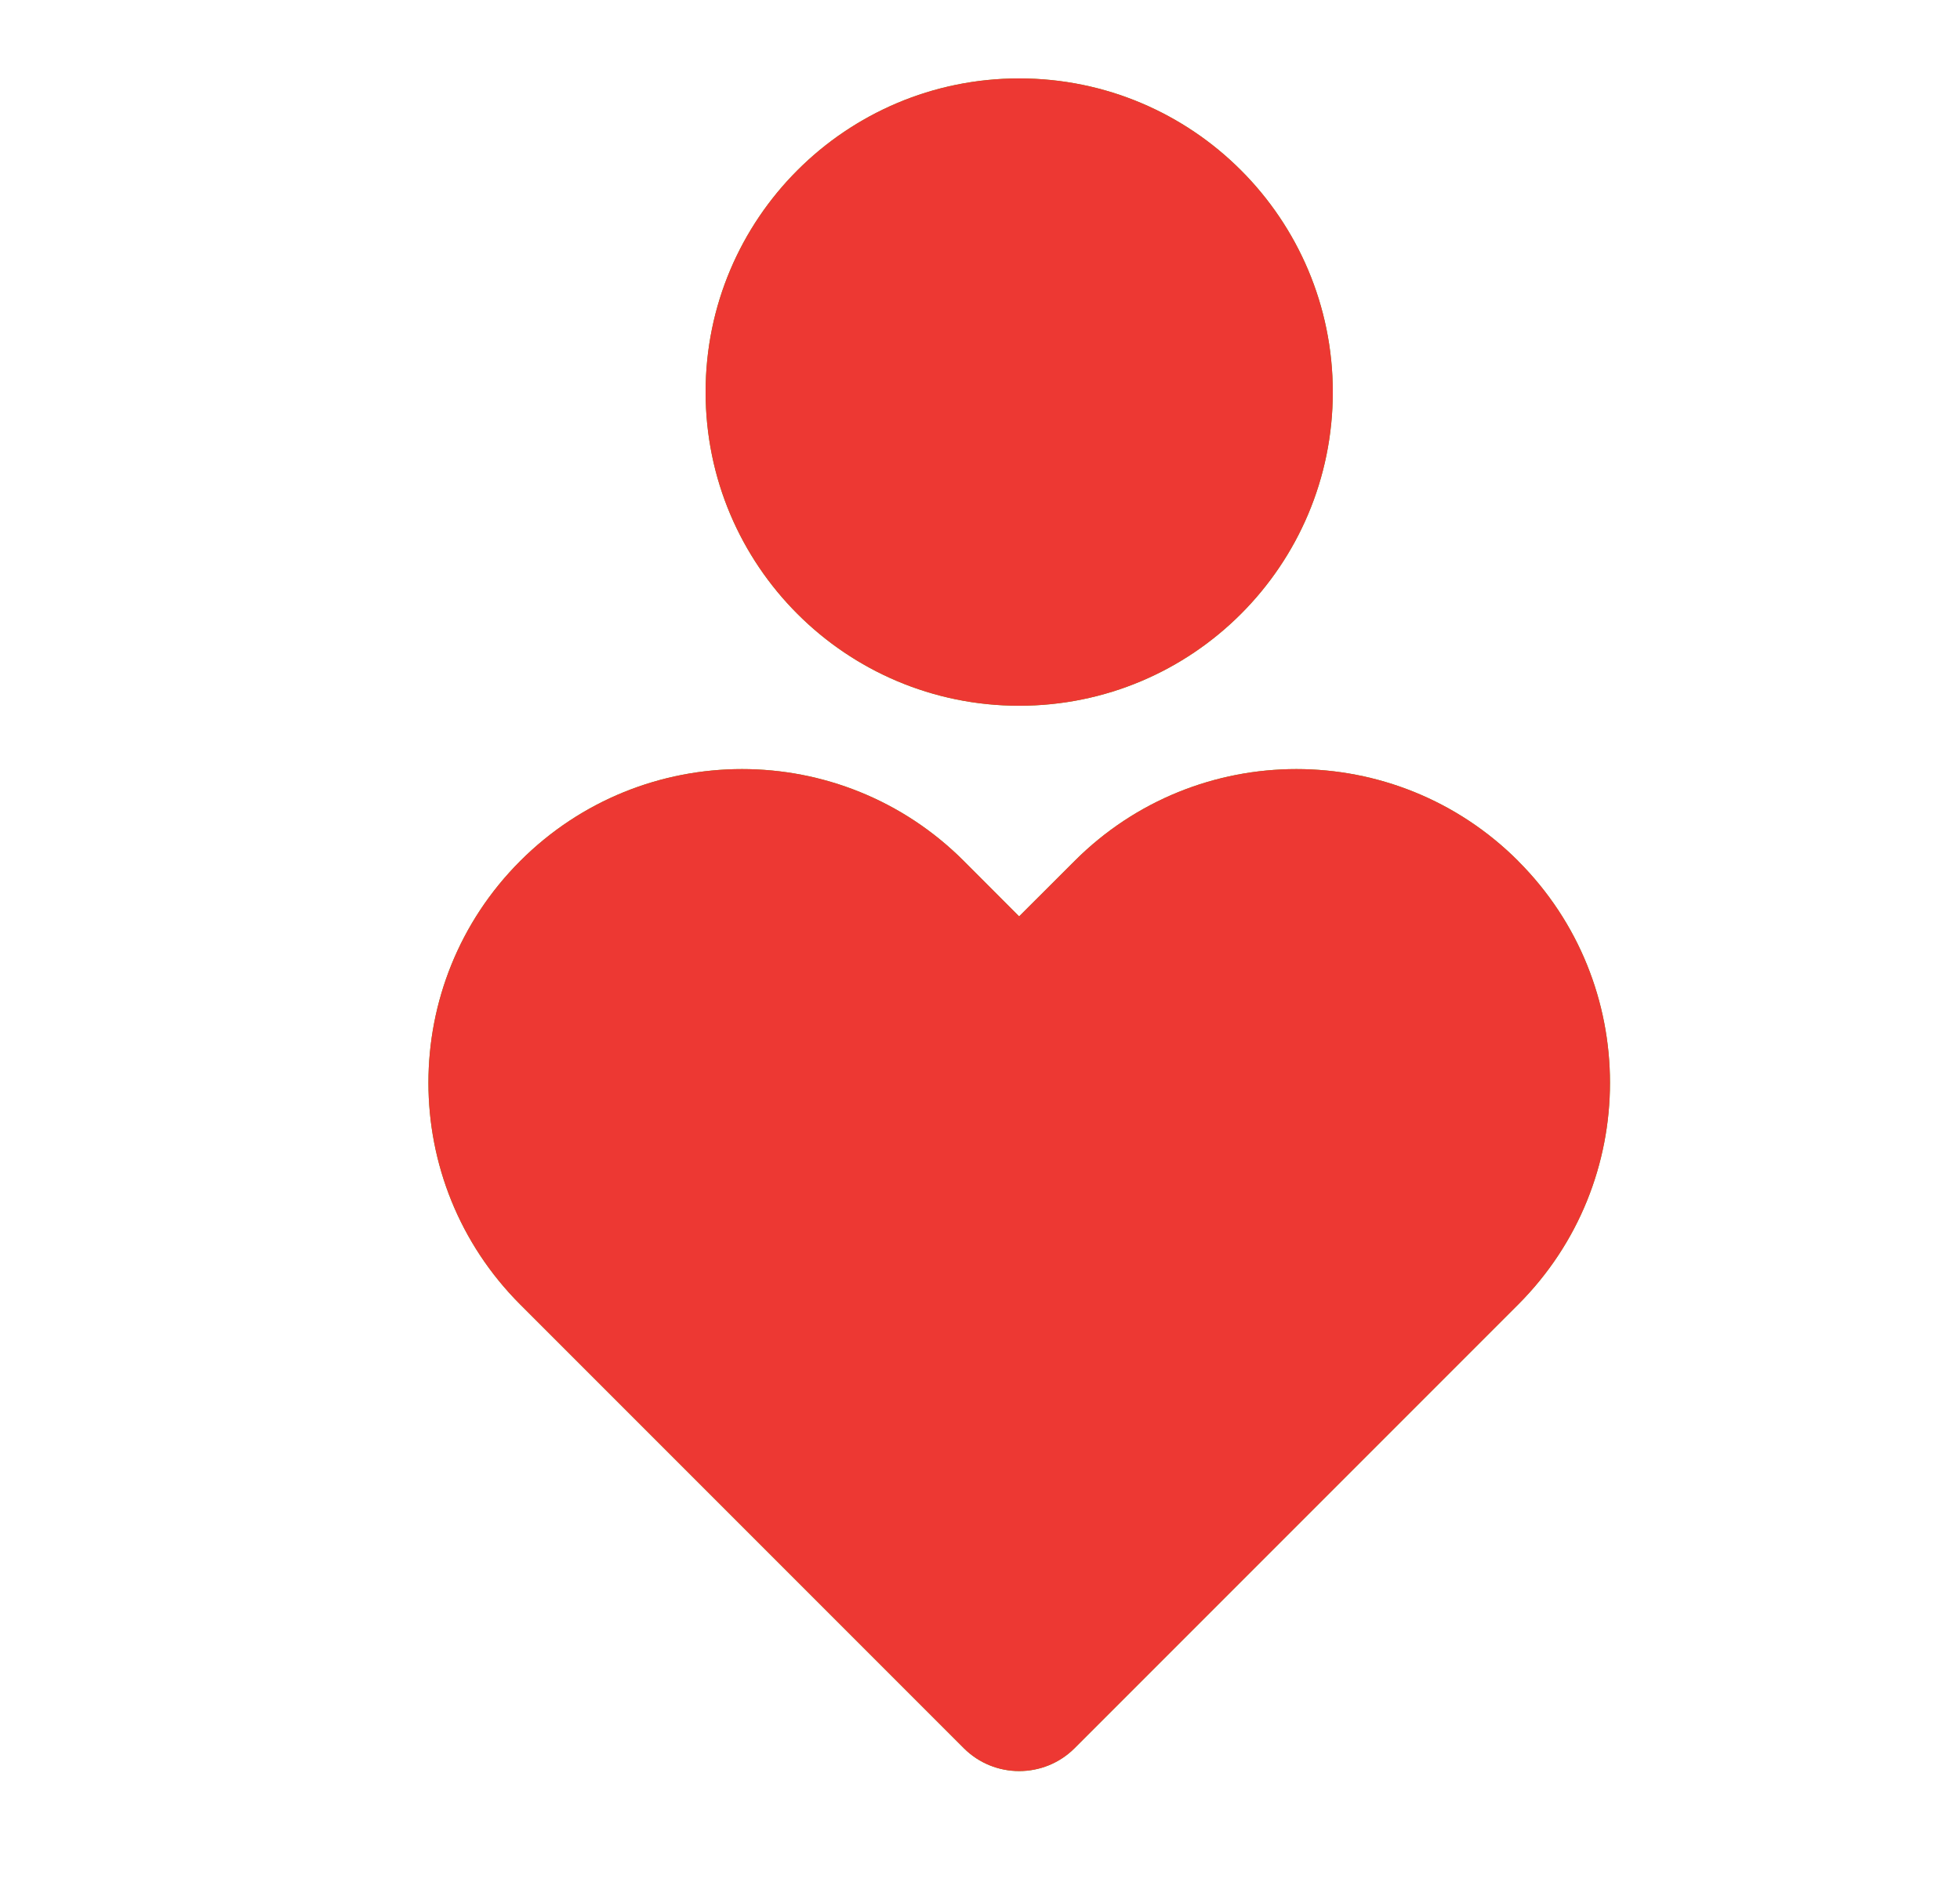 <svg xmlns="http://www.w3.org/2000/svg" xmlns:xlink="http://www.w3.org/1999/xlink" width="25" height="24" viewBox="0 0 25 24">
    <defs>
        <path id="zbj3o9dq8a" d="M18.364 10.98c1.562 1.561 1.562 4.094 0 5.656l-5.657 5.657c-.39.39-1.024.39-1.414 0l-5.657-5.657c-1.562-1.562-1.562-4.095 0-5.657 1.562-1.562 4.095-1.562 5.657 0l.706.707.708-.707c1.562-1.562 4.095-1.562 5.657 0v.001zM12 1c2.21 0 4 1.79 4 4s-1.79 4-4 4-4-1.79-4-4 1.79-4 4-4z"/>
    </defs>
    <g fill="none" fill-rule="evenodd">
        <g>
            <g>
                <g>
                    <g>
                        <path d="M0 0L24 0 24 24 0 24z" transform="translate(-325 -680) translate(0 661) translate(325 19) translate(1)"/>
                        <g fill-rule="nonzero" transform="translate(-325 -680) translate(0 661) translate(325 19) translate(1)">
                            <use fill="#64AC10" xlink:href="#zbj3o9dq8a"/>
                            <use fill="#ED3833" xlink:href="#zbj3o9dq8a"/>
                        </g>
                    </g>
                </g>
            </g>
        </g>
    </g>
</svg>

